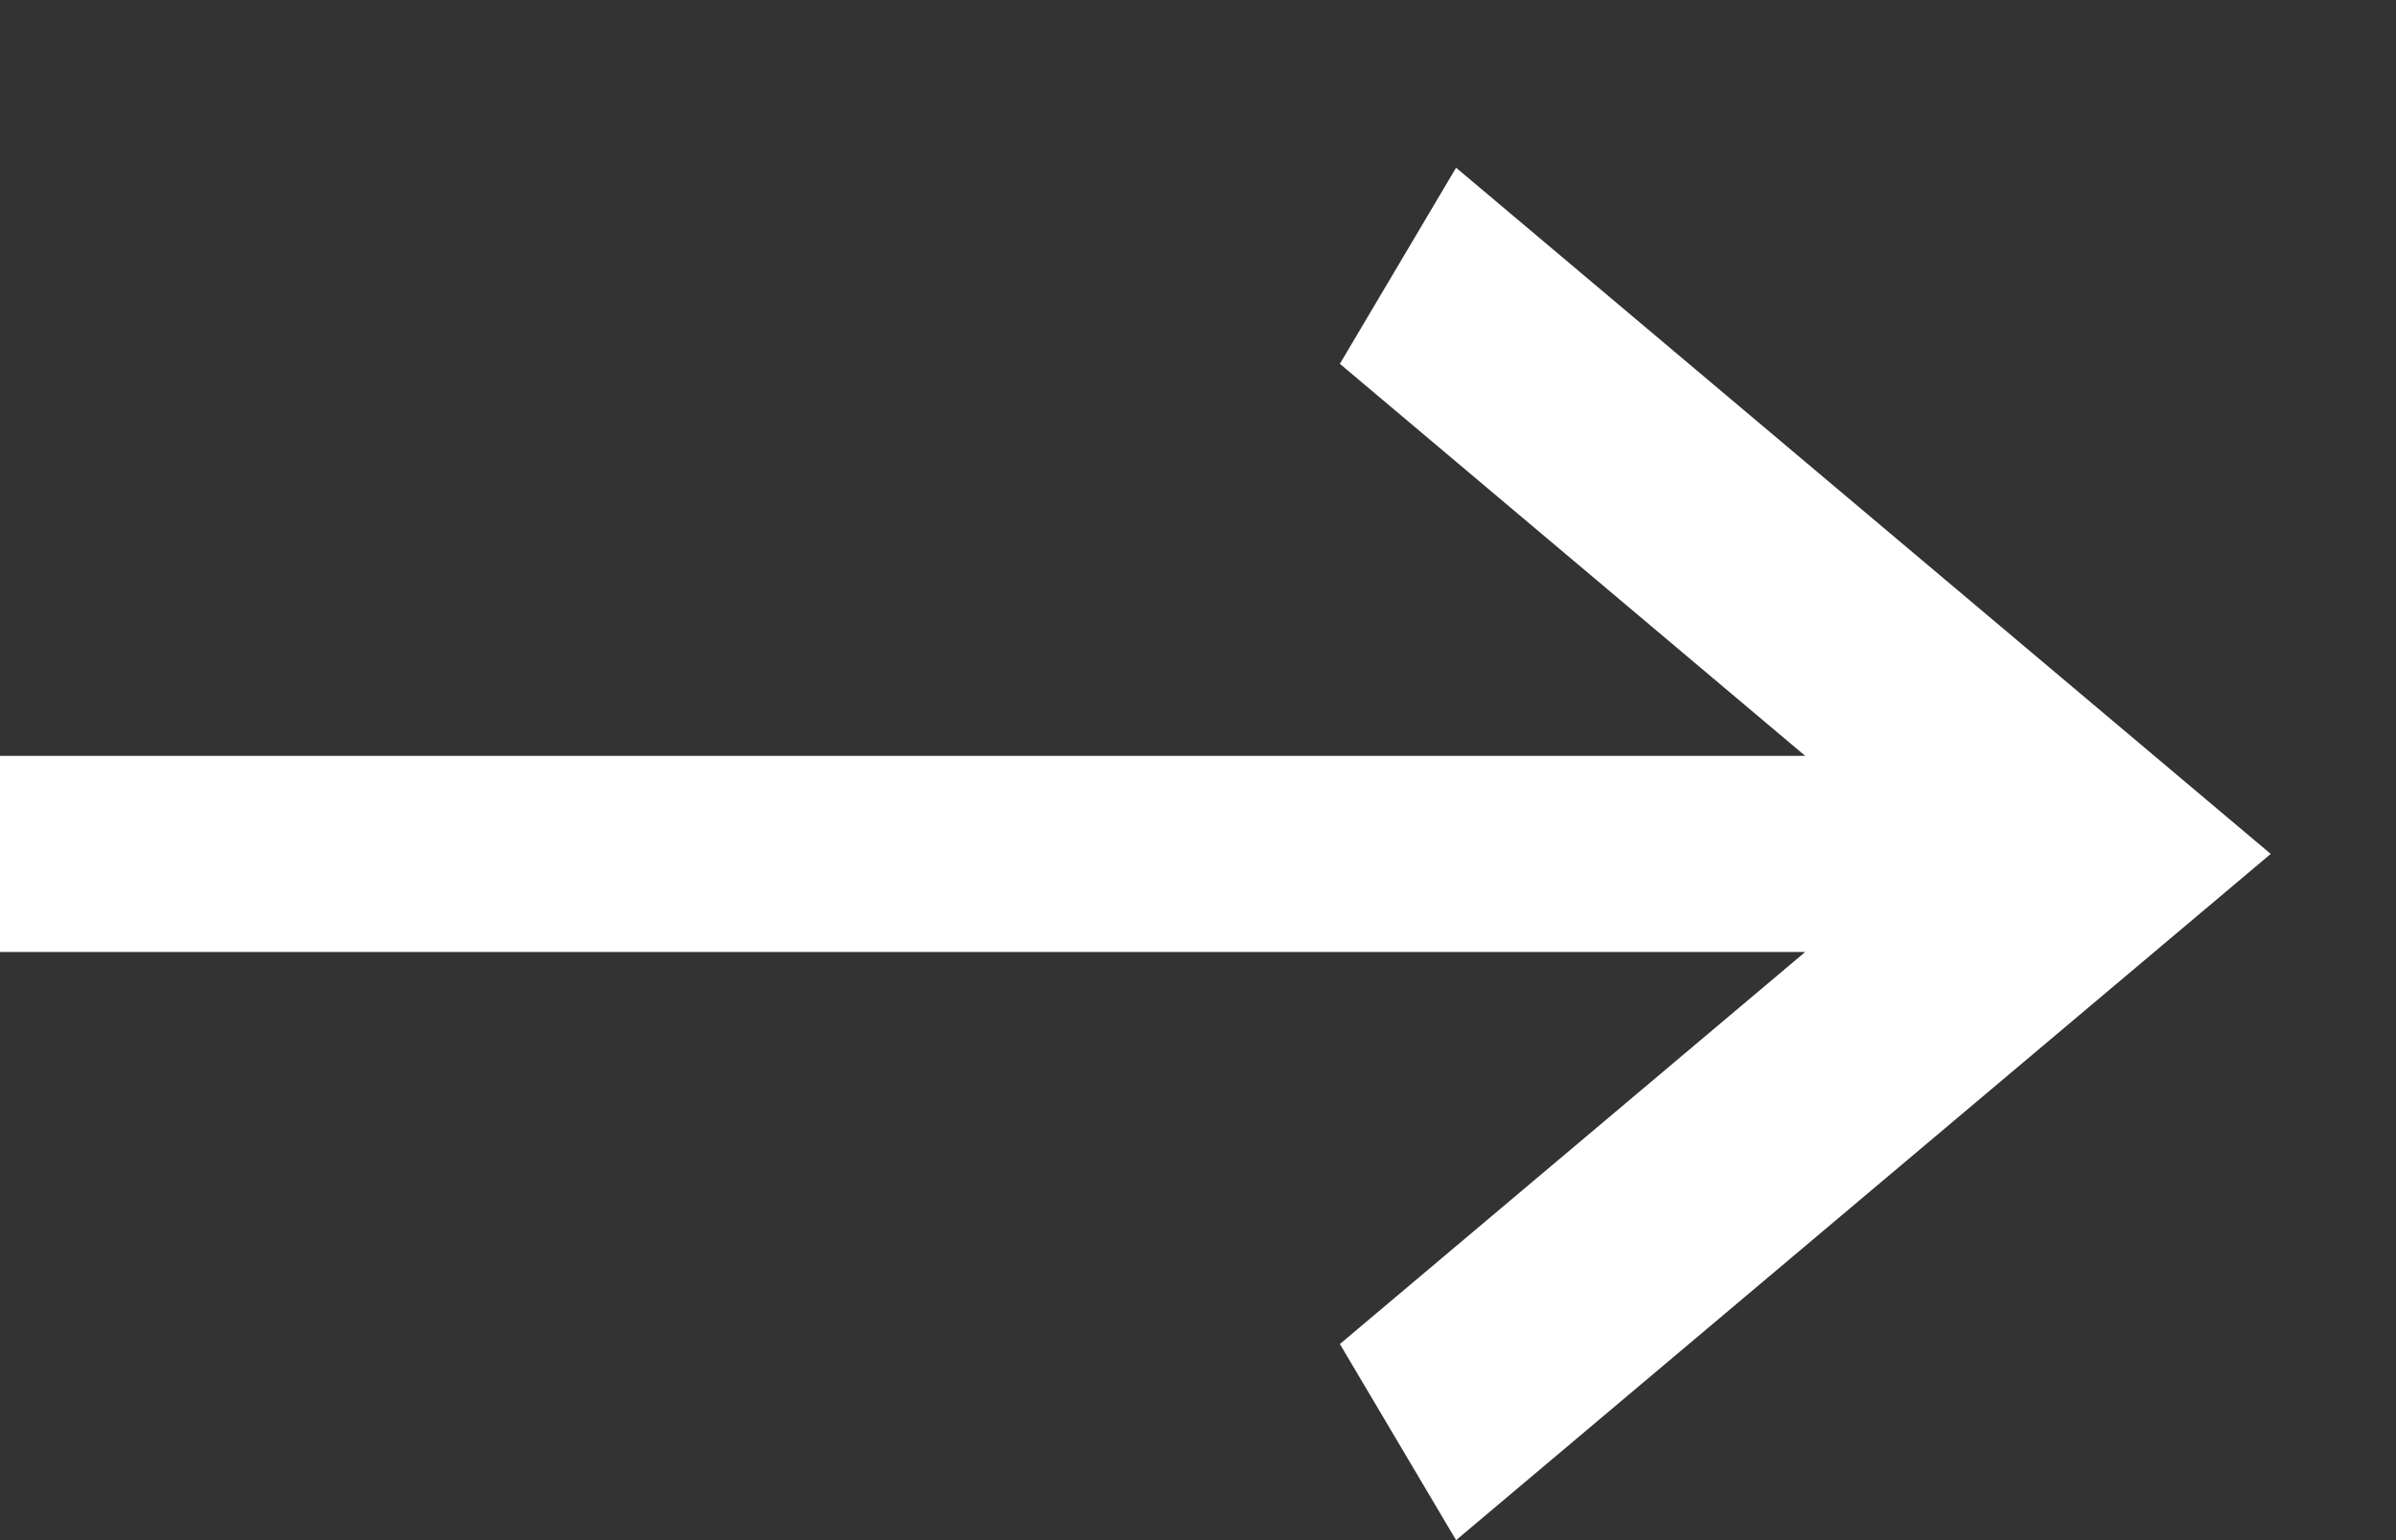 <svg width="14" height="9" viewBox="0 0 14 9" fill="none" xmlns="http://www.w3.org/2000/svg">
<rect x="0" y="0" width="14" height="9" fill="#333333" stroke="none"/>
<path d="M0 5.563L0 4.417L10.548 4.417L7.829 2.126L8.508 0.98L13.268 4.99L8.508 9L7.829 7.854L10.548 5.563L0 5.563Z" fill="white"/>
</svg>
